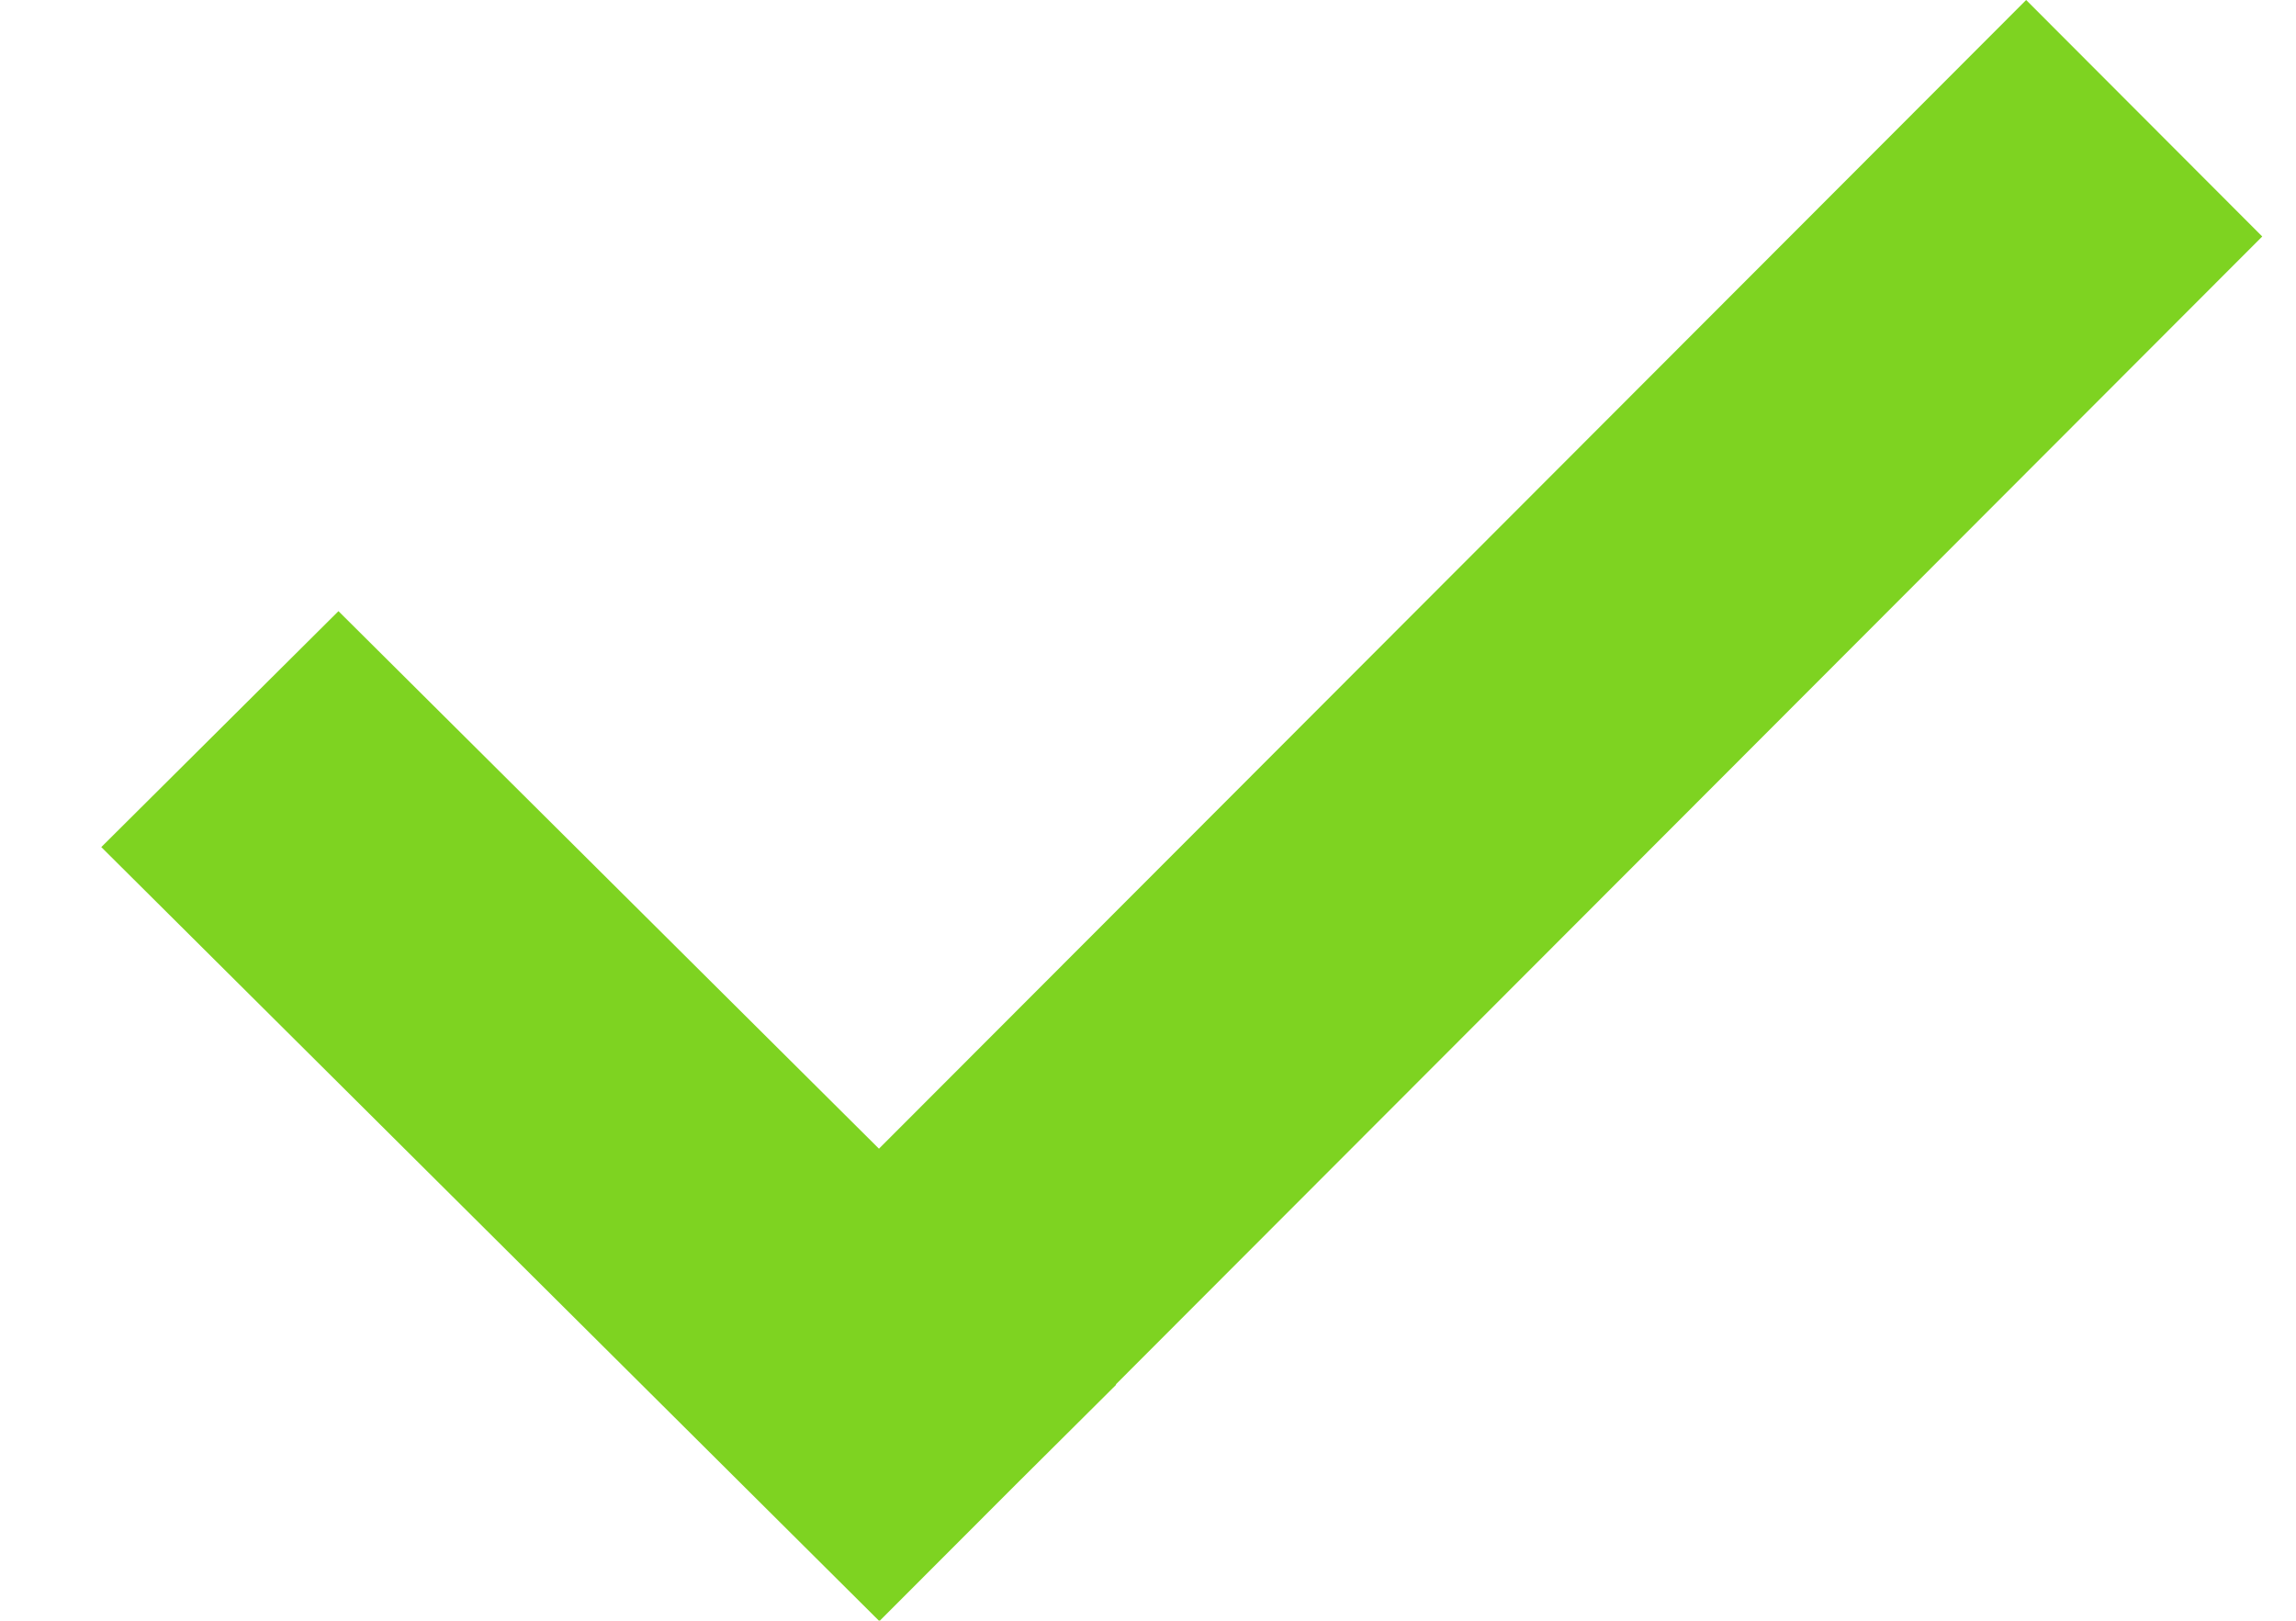 <?xml version="1.0" encoding="UTF-8" standalone="no"?>
<svg width="17px" height="12px" viewBox="0 0 17 12" version="1.1" xmlns="http://www.w3.org/2000/svg" xmlns:xlink="http://www.w3.org/1999/xlink" xmlns:sketch="http://www.bohemiancoding.com/sketch/ns">
    <!-- Generator: Sketch 3.2.2 (9983) - http://www.bohemiancoding.com/sketch -->
    <title>IconChecked</title>
    <desc>Created with Sketch.</desc>
    <defs></defs>
    <g id="Contents" stroke="none" stroke-width="1" fill="none" fill-rule="evenodd" sketch:type="MSPage">
        <g id="StyleGuide" sketch:type="MSArtboardGroup" transform="translate(-734, -5644)" fill="#7ED321">
            <path d="M740.508,5652.505 L736.506,5648.525 L734.75,5650.272 L740.508,5656 L740.511,5655.997 L740.514,5656 L741.521,5654.992 L742.264,5654.253 L742.262,5654.25 L750.75,5645.751 L749.002,5644 L740.508,5652.505 L740.508,5652.505 Z" id="IconChecked" sketch:type="MSShapeGroup"></path>
        </g>
    </g>
</svg>